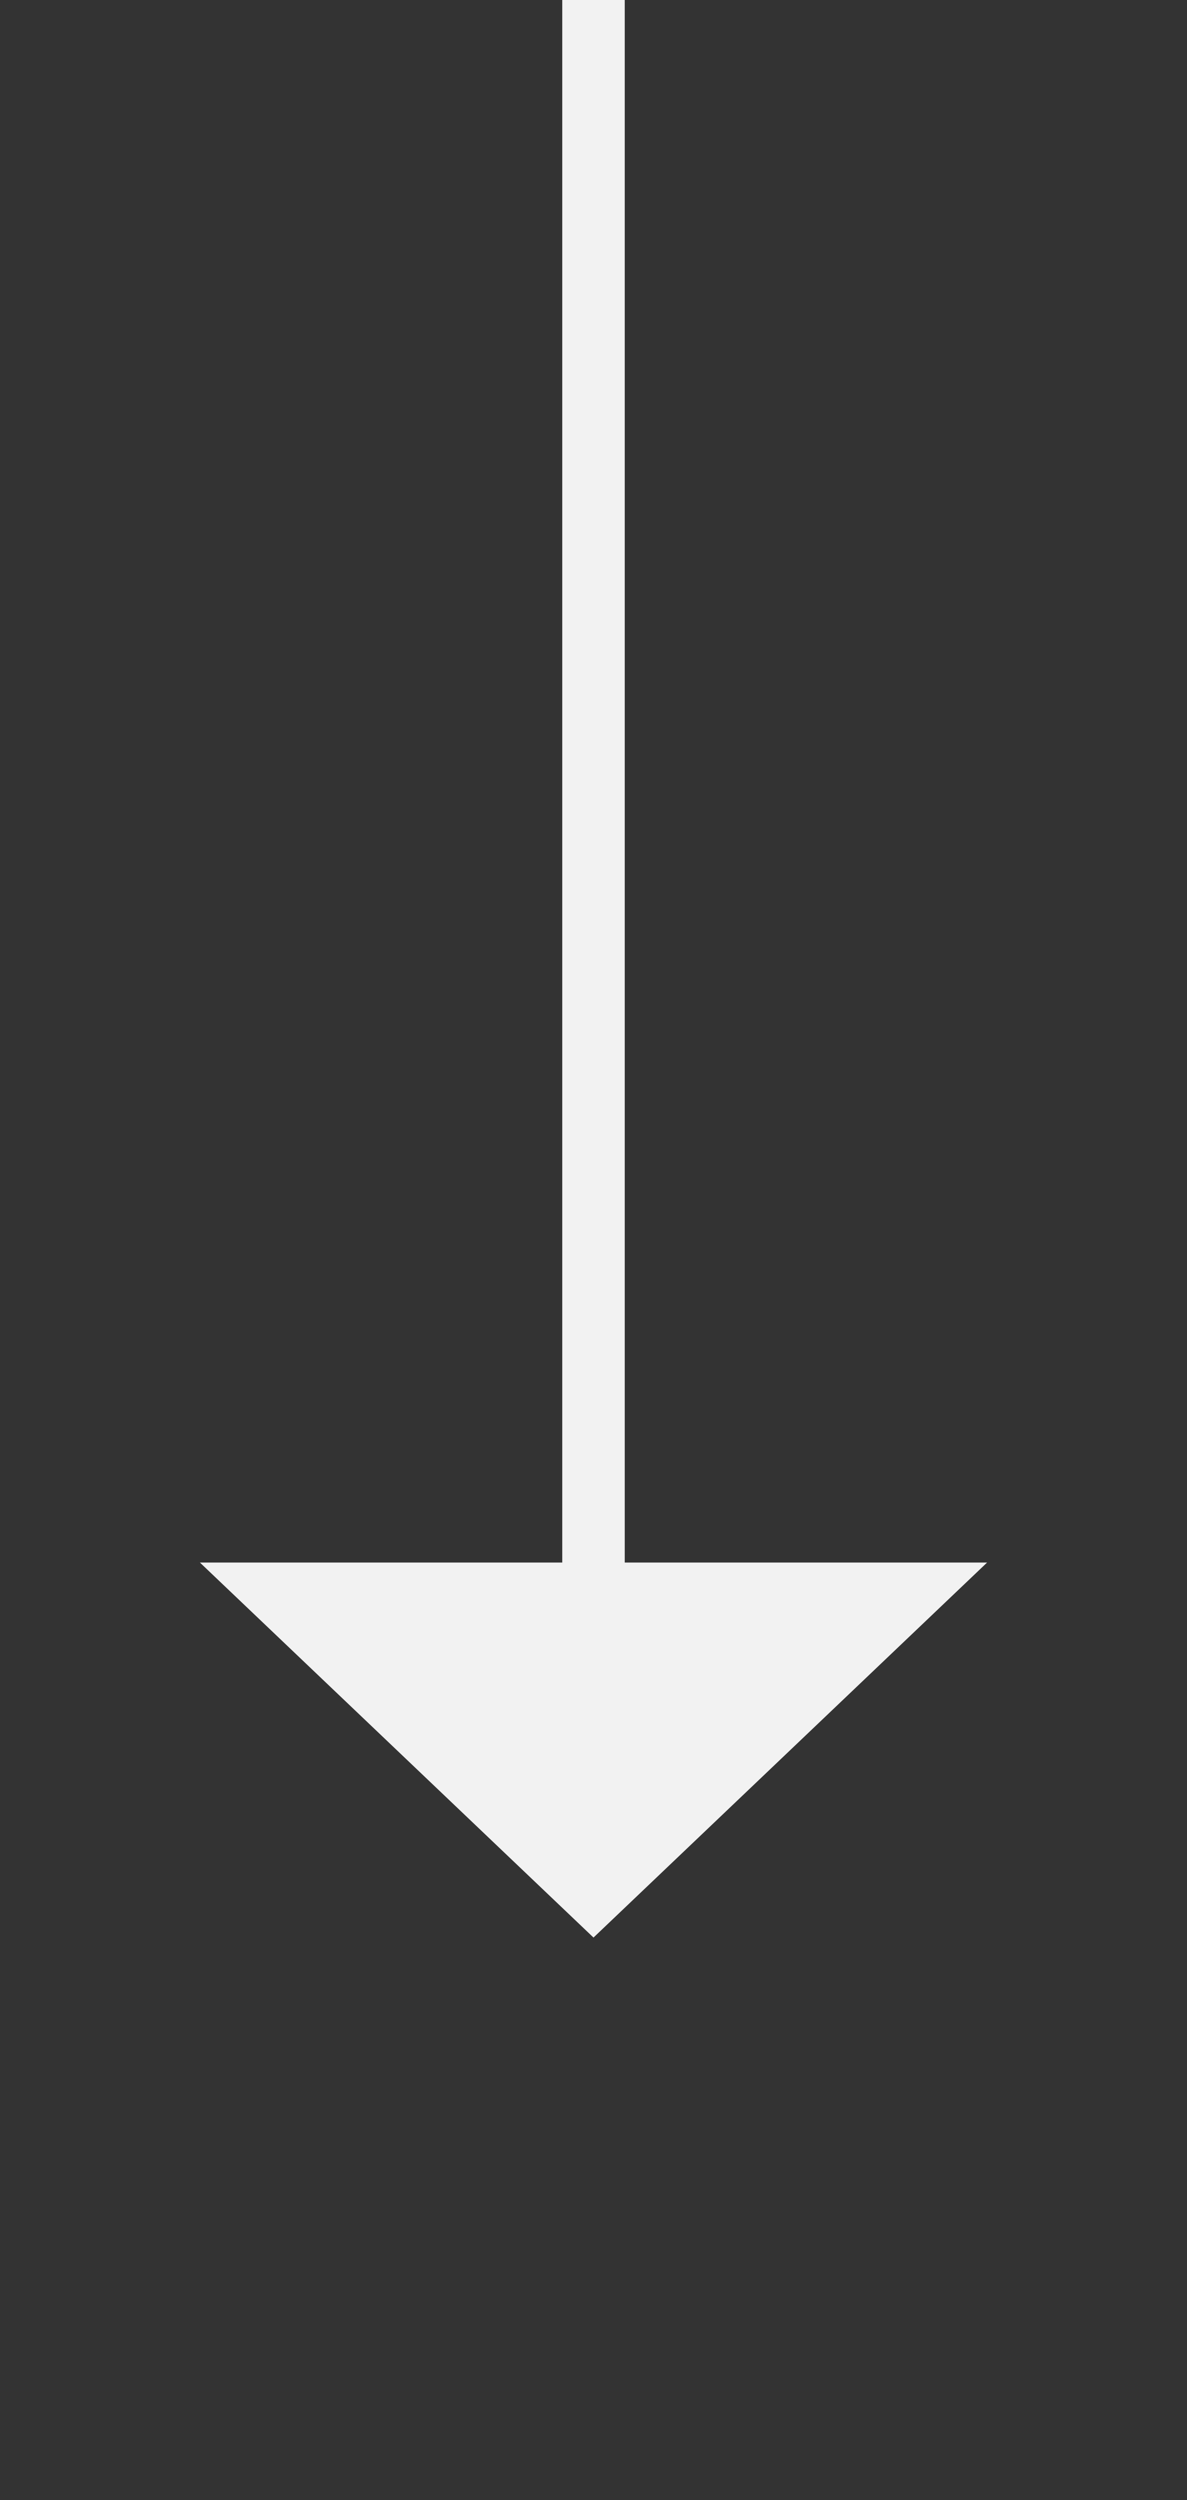 ﻿<?xml version="1.0" encoding="utf-8"?>
<svg version="1.1" xmlns:xlink="http://www.w3.org/1999/xlink" width="19px" height="40px" xmlns="http://www.w3.org/2000/svg">
  <rect width="100%" height="100%" fill="#333333" stroke="none"/>
  <g transform="matrix(1 0 0 1 -622 -5950 )">
    <path d="M 625.2 5975  L 631.5 5981  L 637.8 5975  L 625.2 5975  Z " fill-rule="nonzero" fill="#f2f2f2" stroke="none" />
    <path d="M 631.5 5950  L 631.5 5976  " stroke-width="1" stroke="#f2f2f2" fill="none" />
  </g>
</svg>